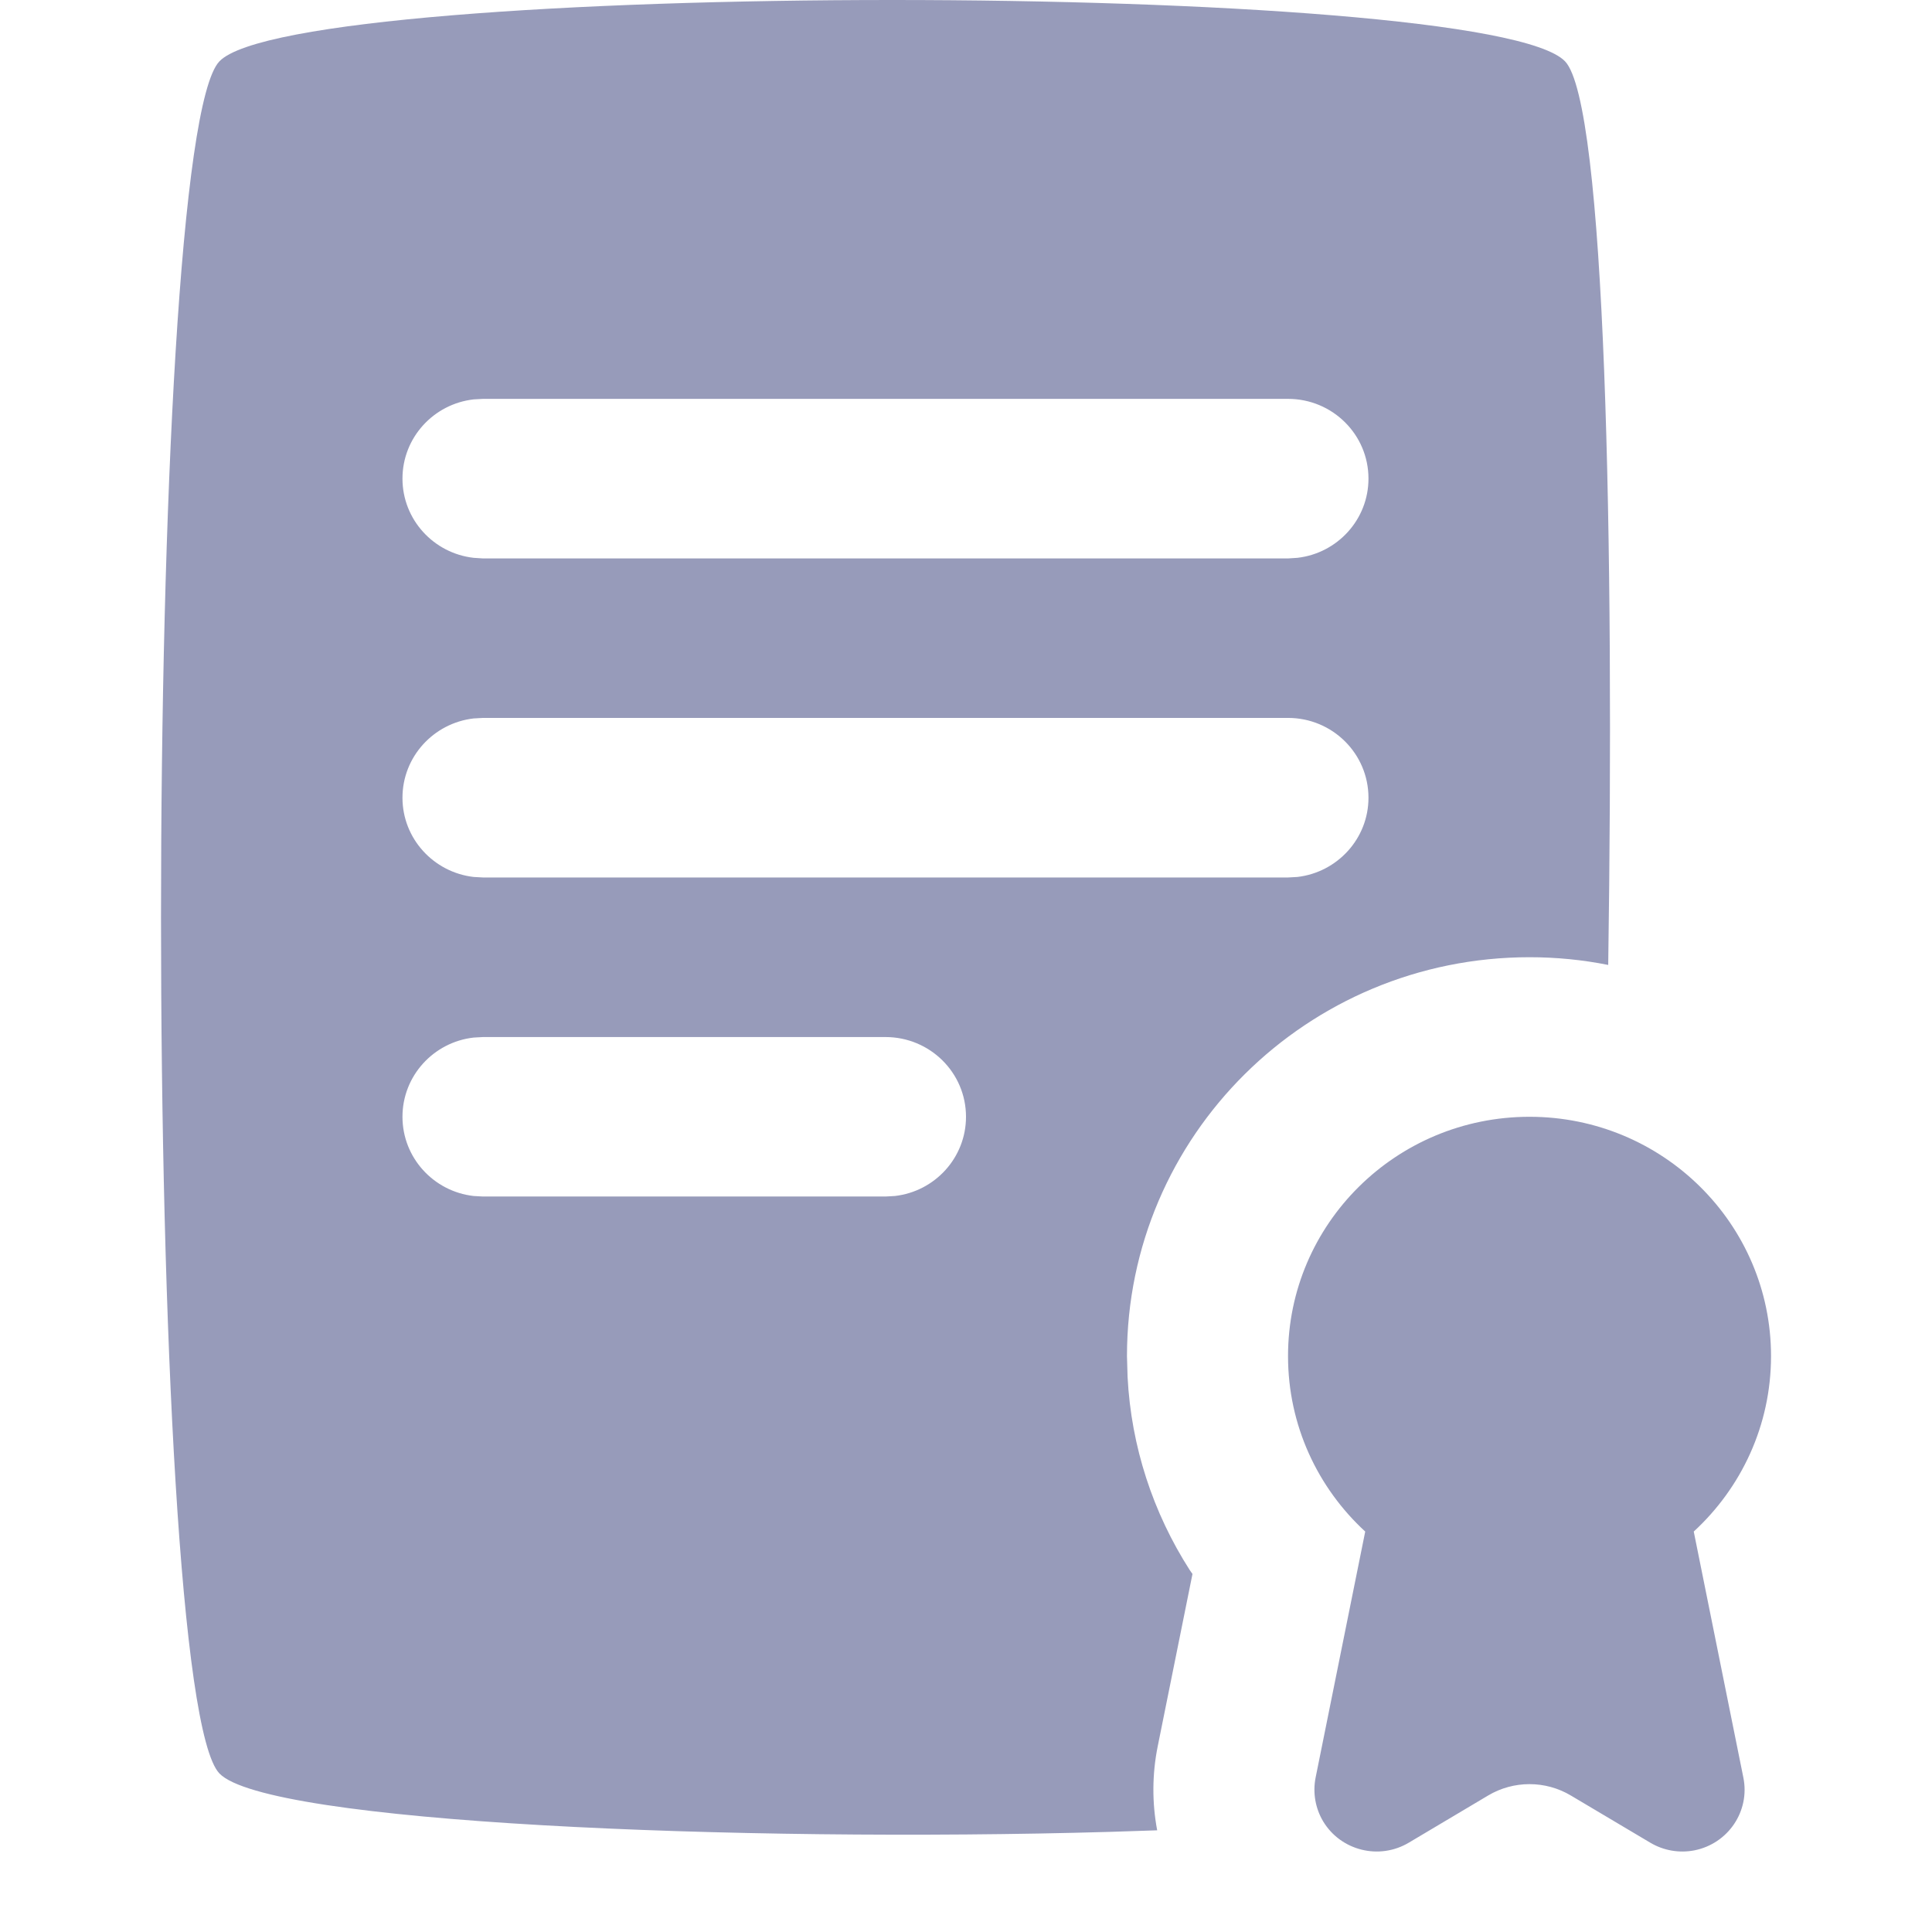 <svg width="22" height="22" viewBox="0 0 22 22" fill="none" xmlns="http://www.w3.org/2000/svg">
<path fill-rule="evenodd" clip-rule="evenodd" d="M17.822 0.699C18.282 1.183 18.384 6.173 18.313 10.988C18.023 10.93 17.724 10.9 17.417 10.9C14.885 10.9 12.833 12.934 12.833 15.442L12.84 15.681C12.881 16.473 13.13 17.227 13.548 17.879L13.579 17.923L13.183 19.886C13.119 20.204 13.118 20.529 13.177 20.842L12.632 20.86C8.399 20.981 3.036 20.759 2.498 20.194C1.612 19.262 1.612 1.63 2.498 0.699C3.385 -0.233 16.935 -0.233 17.822 0.699ZM17.417 12.717C18.935 12.717 20.167 13.937 20.167 15.442C20.167 16.231 19.828 16.942 19.287 17.44L19.852 20.242C19.929 20.623 19.68 20.993 19.296 21.07C19.123 21.104 18.943 21.073 18.792 20.983L17.888 20.446C17.598 20.273 17.235 20.273 16.945 20.446L16.042 20.983C15.706 21.183 15.27 21.075 15.068 20.742C14.978 20.592 14.947 20.414 14.981 20.242L15.546 17.44C15.005 16.942 14.667 16.231 14.667 15.442C14.667 13.937 15.898 12.717 17.417 12.717ZM5.5 11.809H10.083C10.59 11.809 11 12.215 11 12.717C11 13.183 10.646 13.567 10.19 13.619L10.083 13.625H5.5L5.393 13.619C4.937 13.567 4.583 13.183 4.583 12.717C4.583 12.251 4.937 11.867 5.393 11.815L5.5 11.809ZM14.667 8.175H5.5L5.393 8.181C4.937 8.234 4.583 8.618 4.583 9.084C4.583 9.549 4.937 9.933 5.393 9.986L5.5 9.992H14.667L14.774 9.986C15.229 9.933 15.583 9.549 15.583 9.084C15.583 8.582 15.173 8.175 14.667 8.175ZM5.5 4.542H14.667C15.173 4.542 15.583 4.948 15.583 5.45C15.583 5.916 15.229 6.3 14.774 6.352L14.667 6.359H5.5L5.393 6.352C4.937 6.3 4.583 5.916 4.583 5.45C4.583 4.984 4.937 4.6 5.393 4.548L5.5 4.542Z" fill="#979BBA"/>
</svg>
